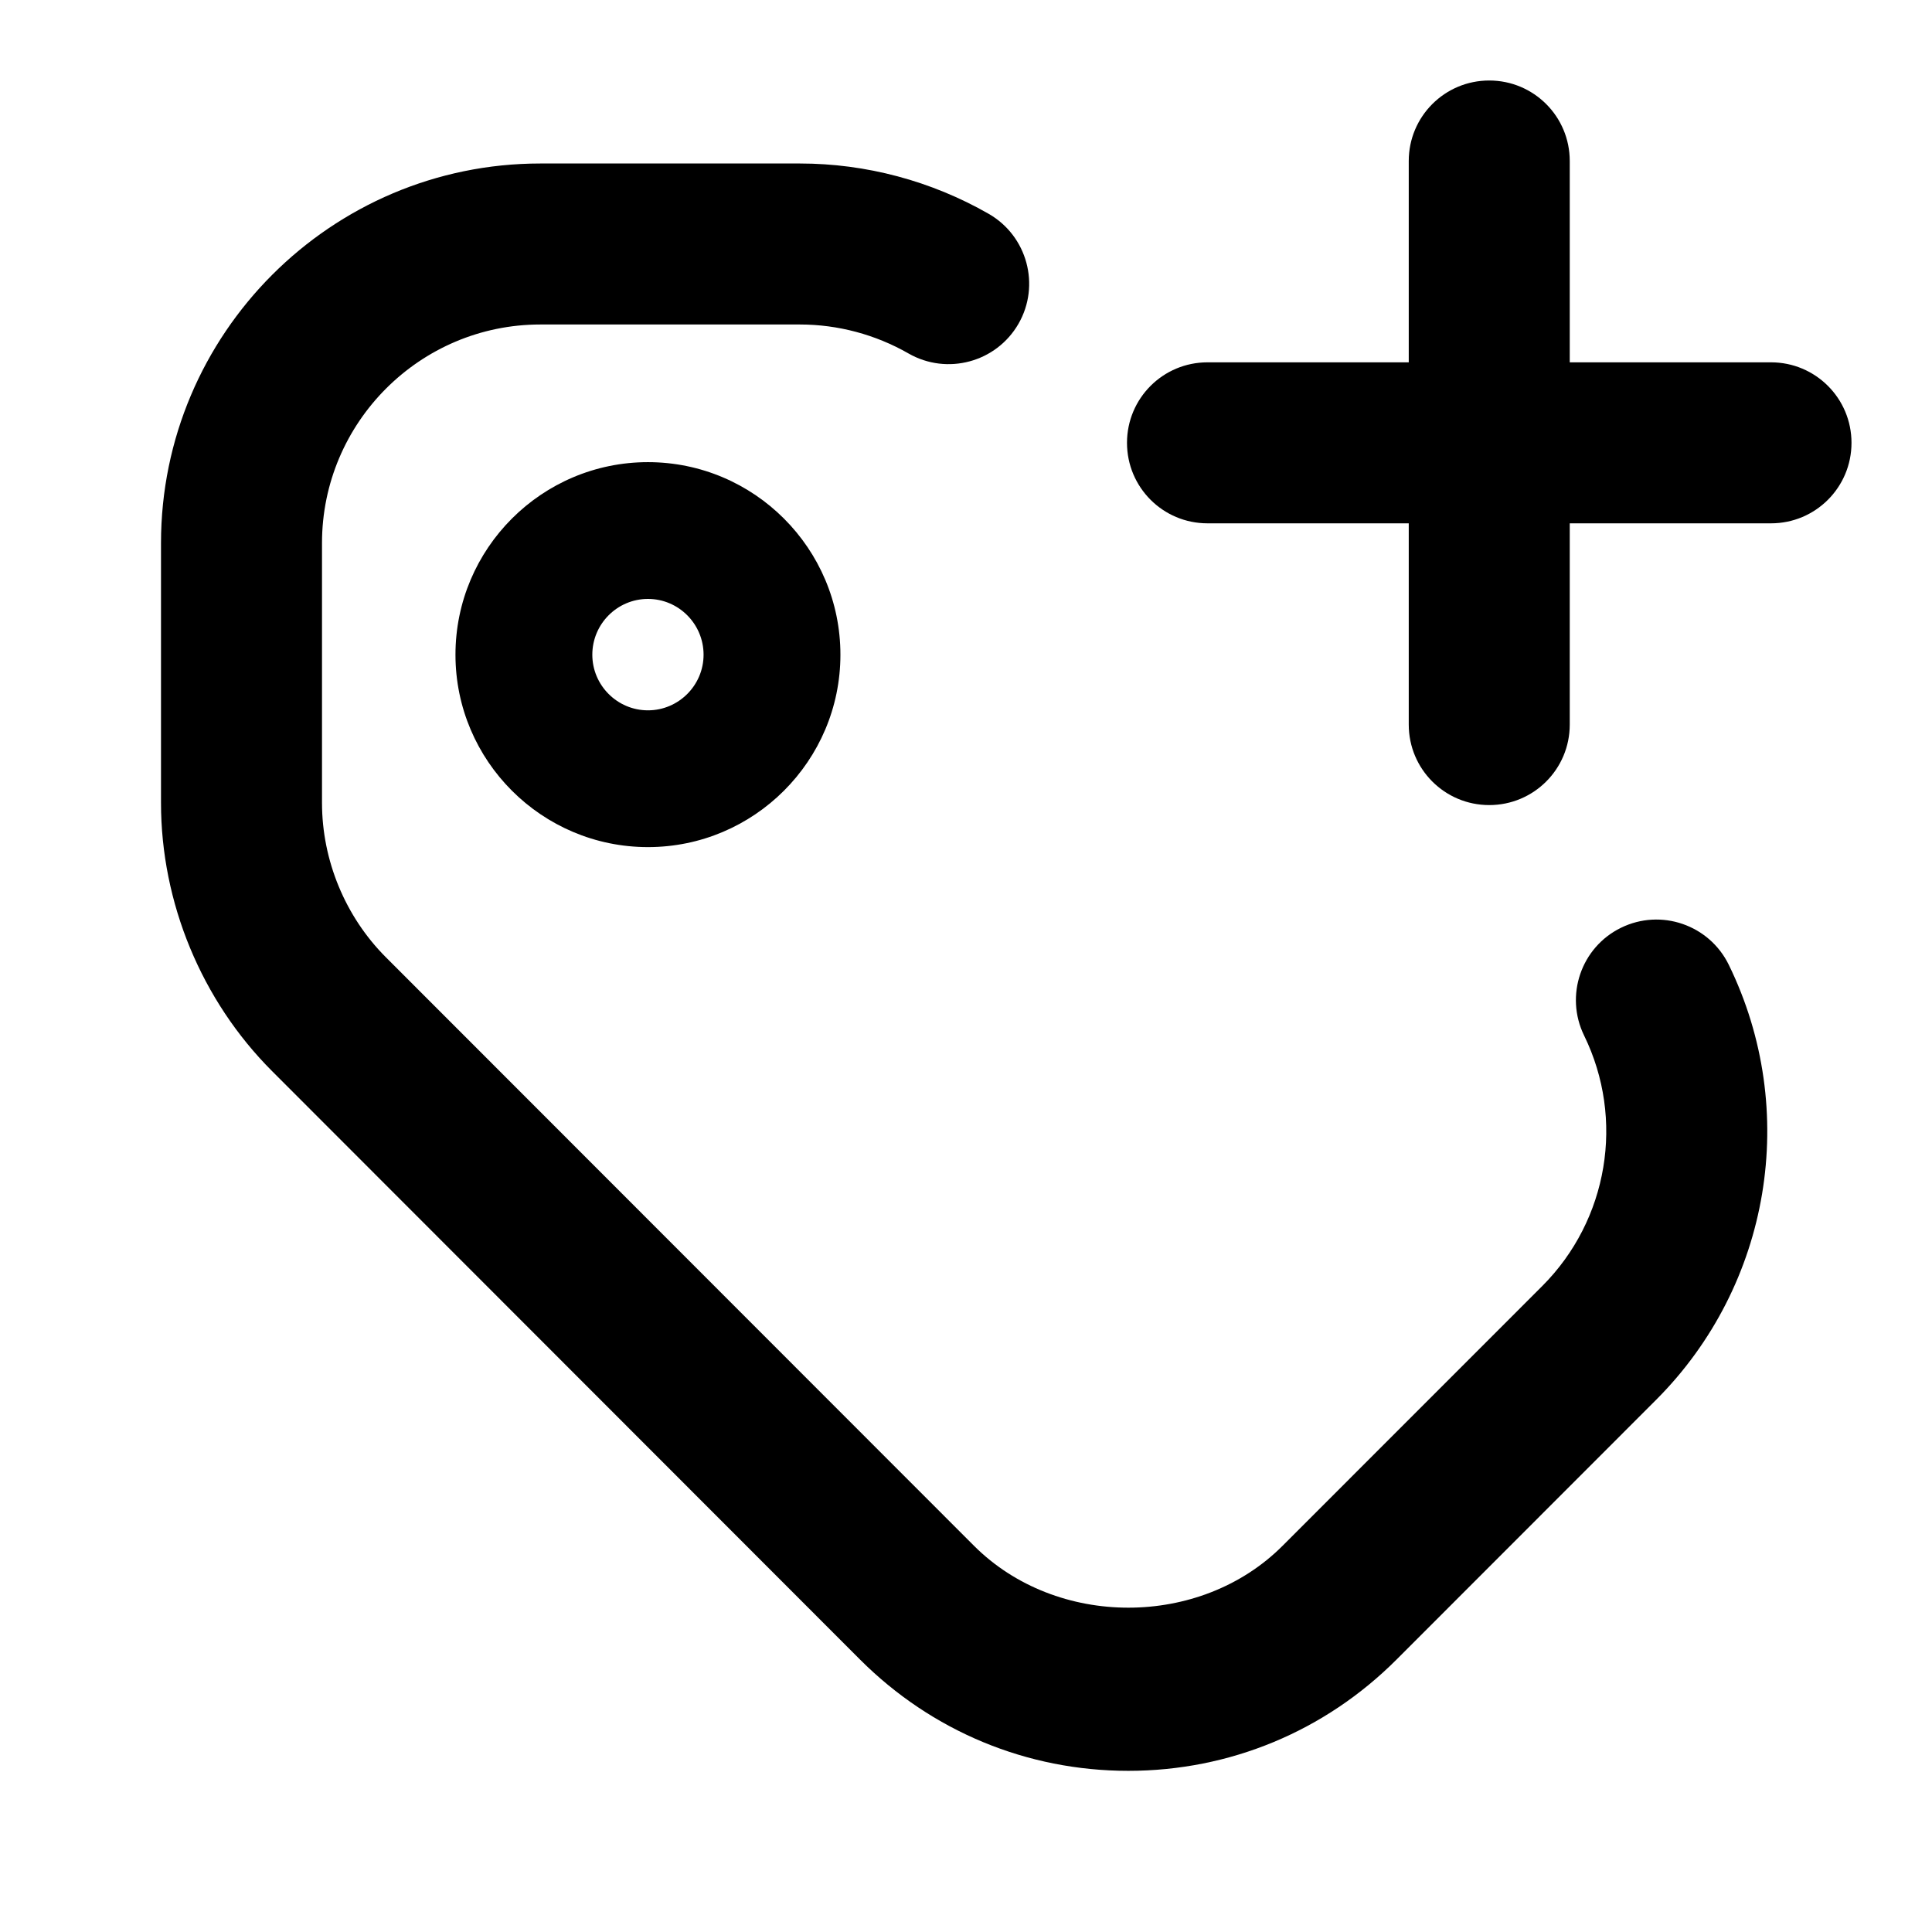 <?xml version="1.0" encoding="UTF-8"?>
<svg width="24px" height="24px" viewBox="0 0 24 24" version="1.1" xmlns="http://www.w3.org/2000/svg" xmlns:xlink="http://www.w3.org/1999/xlink">
    <title>Icon/common/add_tag</title>
    <g id="Icon/common/add_tag" stroke="none" stroke-width="1" fill="none" fill-rule="evenodd">
        <path d="M9.937,2.031 C10.758,2.031 11.57,2.248 12.283,2.657 C12.761,2.932 12.927,3.544 12.652,4.022 C12.376,4.501 11.765,4.665 11.286,4.391 C10.876,4.156 10.409,4.031 9.937,4.031 L9.937,4.031 L6.712,4.031 C5.217,4.031 4,5.249 4,6.746 L4,6.746 L4,9.973 C4,10.688 4.289,11.387 4.794,11.892 L4.794,11.892 L12.099,19.202 C13.125,20.228 14.91,20.227 15.933,19.202 L15.933,19.202 L19.159,15.975 C19.978,15.155 20.187,13.904 19.678,12.863 C19.436,12.367 19.641,11.767 20.137,11.525 C20.633,11.282 21.232,11.488 21.475,11.984 C22.359,13.793 21.996,15.964 20.574,17.388 L20.574,17.388 L17.348,20.616 C16.458,21.506 15.276,21.998 14.016,21.998 C12.757,21.998 11.574,21.506 10.684,20.616 L10.684,20.616 L3.38,13.306 C2.503,12.429 2,11.214 2,9.973 L2,9.973 L2,6.746 C2,4.146 4.114,2.031 6.712,2.031 L6.712,2.031 Z M8.049,5.741 C9.367,5.741 10.44,6.813 10.44,8.133 C10.44,9.451 9.367,10.523 8.049,10.523 C6.731,10.523 5.658,9.451 5.658,8.133 C5.658,6.813 6.731,5.741 8.049,5.741 Z M18.5,1 C19.053,1 19.5,1.447 19.5,2 L19.5,2 L19.5,4.501 L22,4.501 C22.553,4.501 23,4.948 23,5.501 C23,6.054 22.553,6.501 22,6.501 L22,6.501 L19.5,6.501 L19.5,9.001 C19.5,9.554 19.053,10.001 18.5,10.001 C17.947,10.001 17.5,9.554 17.5,9.001 L17.5,9.001 L17.5,6.501 L15,6.501 C14.447,6.501 14,6.054 14,5.501 C14,4.948 14.447,4.501 15,4.501 L15,4.501 L17.5,4.501 L17.5,2 C17.5,1.447 17.947,1 18.5,1 Z M8.049,7.44 C7.668,7.44 7.358,7.751 7.358,8.133 C7.358,8.513 7.668,8.824 8.049,8.824 C8.43,8.824 8.74,8.513 8.74,8.133 C8.74,7.751 8.43,7.44 8.049,7.44 Z" id="Combined-Shape" fill="#000000"></path>
    </g>
</svg>